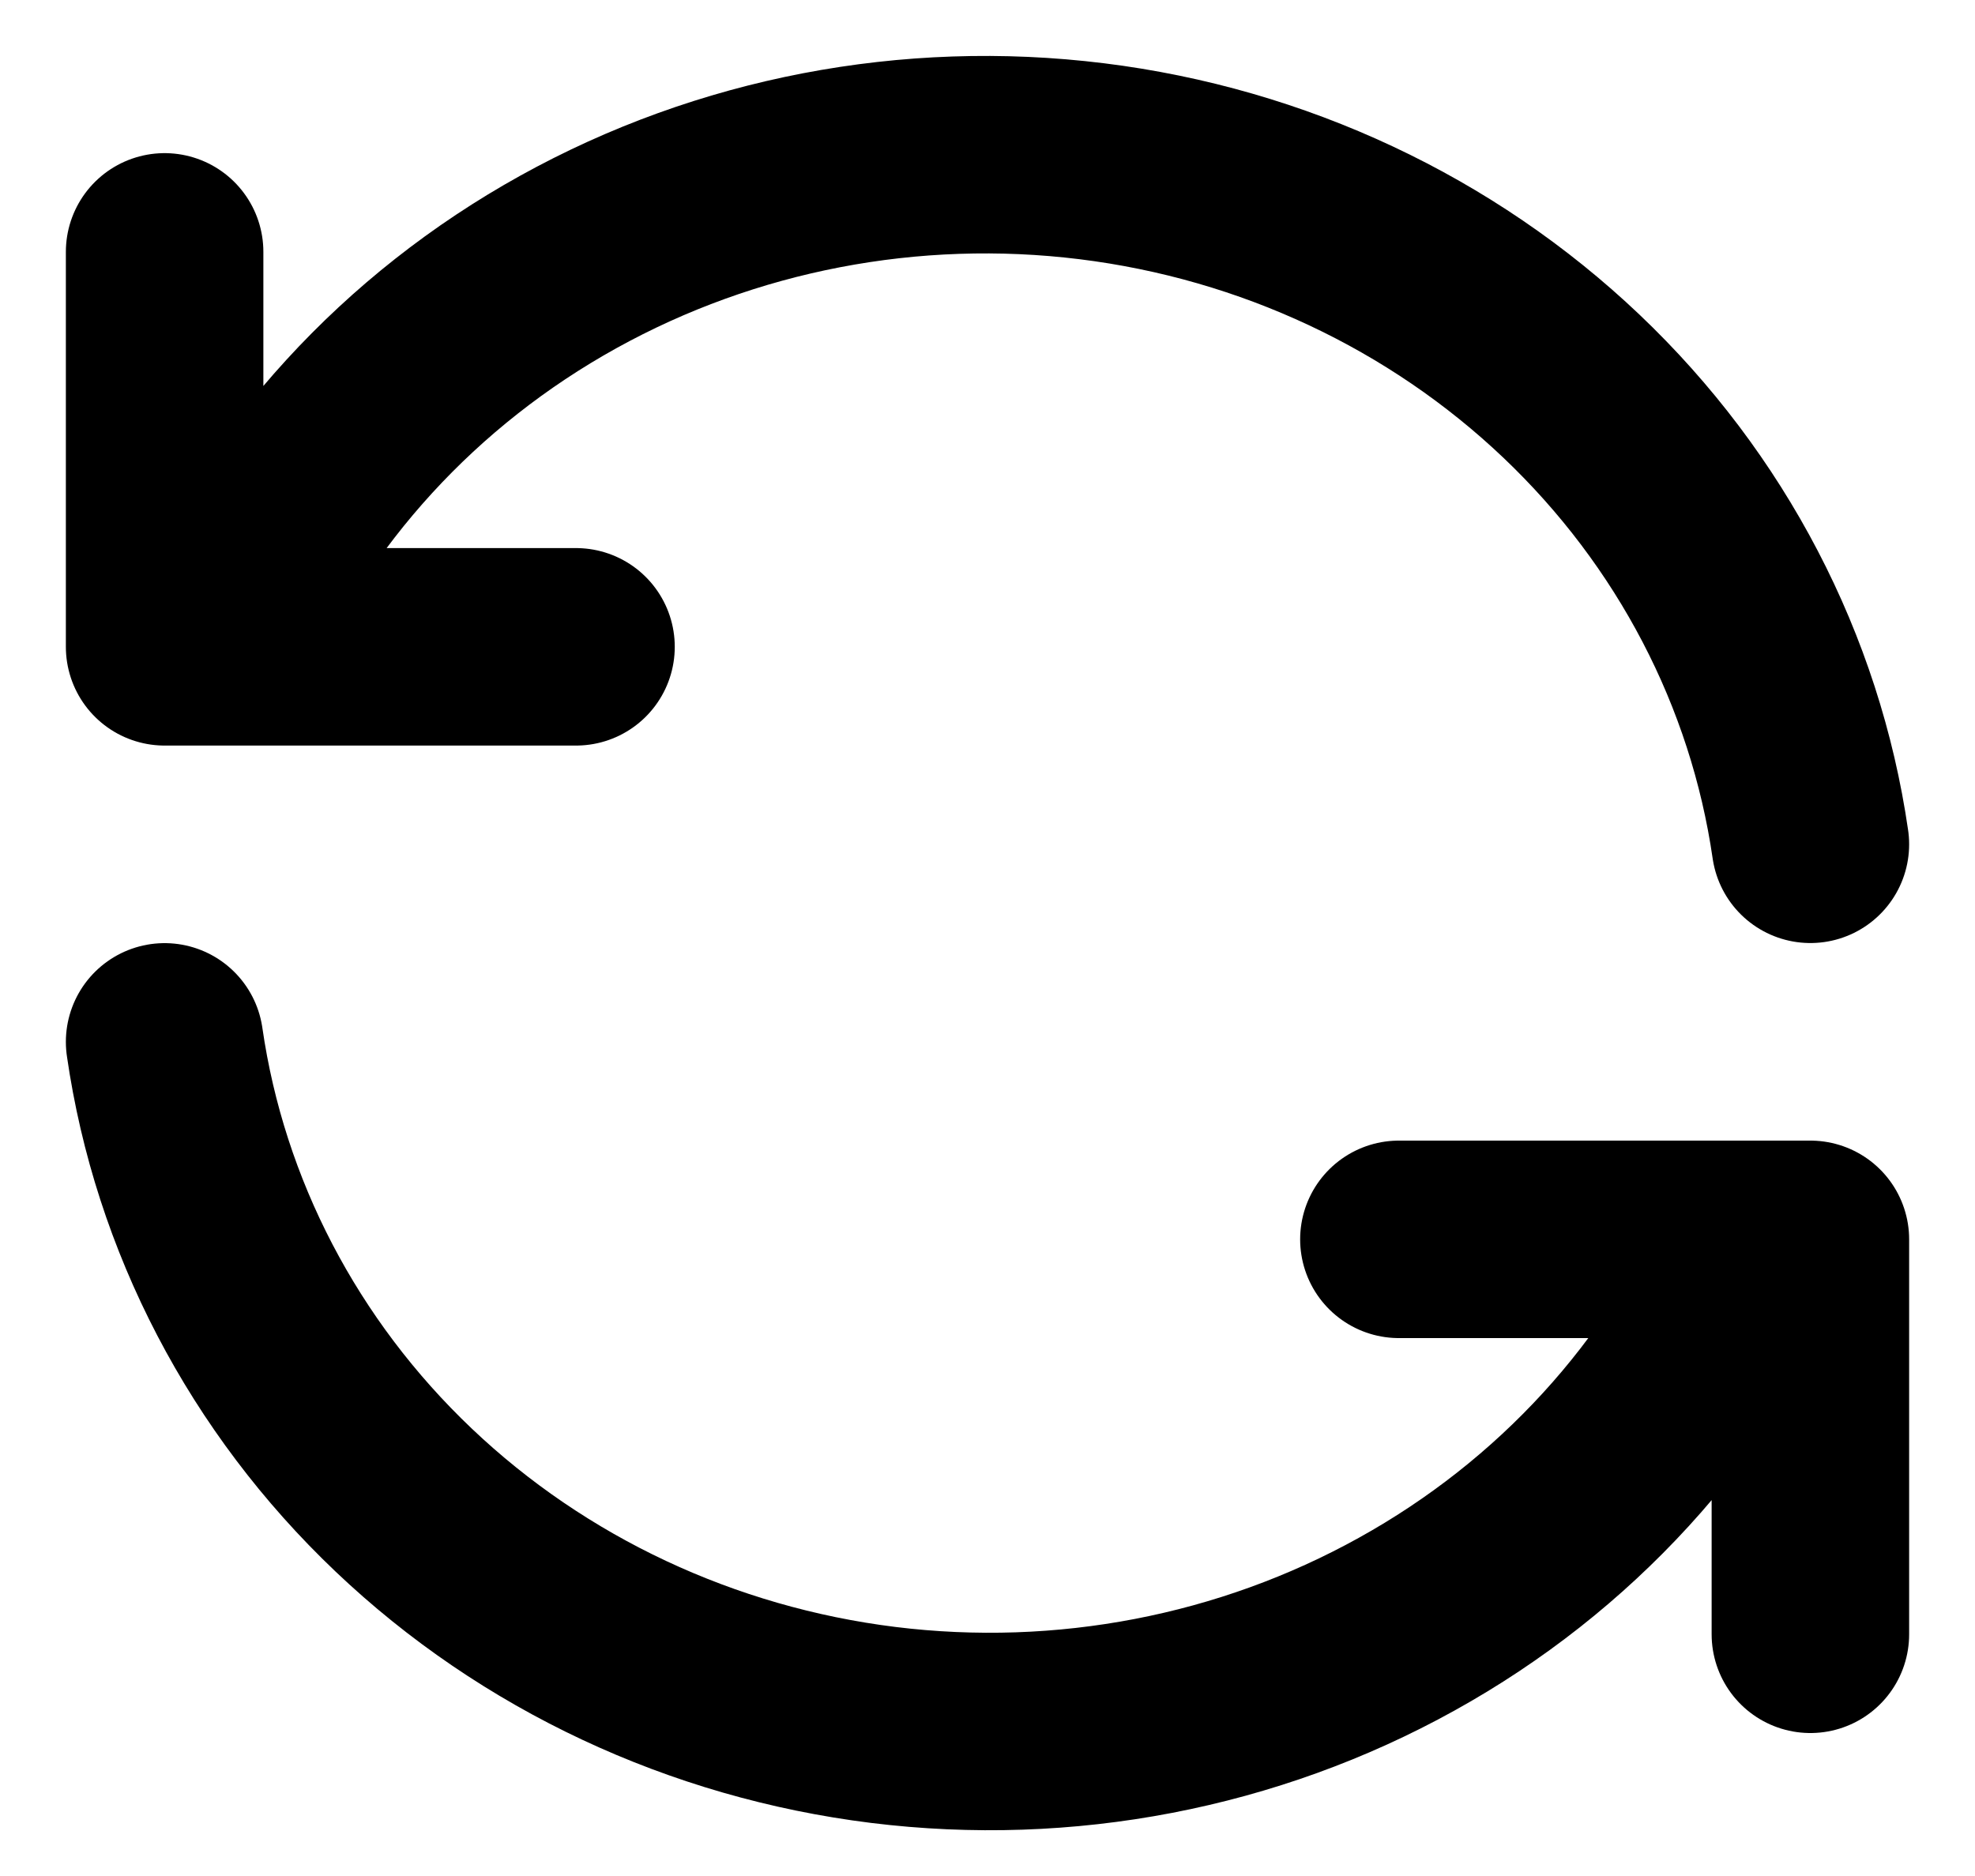 <svg width="20" height="19" viewBox="0 0 20 19" fill="none" xmlns="http://www.w3.org/2000/svg">
<path d="M18.333 8.551C18.078 6.792 17.228 5.161 15.913 3.911C14.598 2.661 12.891 1.86 11.056 1.633C9.22 1.406 7.358 1.764 5.755 2.653C4.153 3.541 2.899 4.911 2.187 6.551M1.667 2.551V6.551H5.833M1.667 10.552C1.921 12.311 2.772 13.942 4.087 15.192C5.402 16.442 7.108 17.242 8.944 17.47C10.779 17.697 12.642 17.339 14.244 16.45C15.847 15.562 17.101 14.191 17.812 12.552M18.333 16.552V12.552H14.166" stroke="currentColor" stroke-width="2" stroke-linecap="round" stroke-linejoin="round"/>
</svg>
